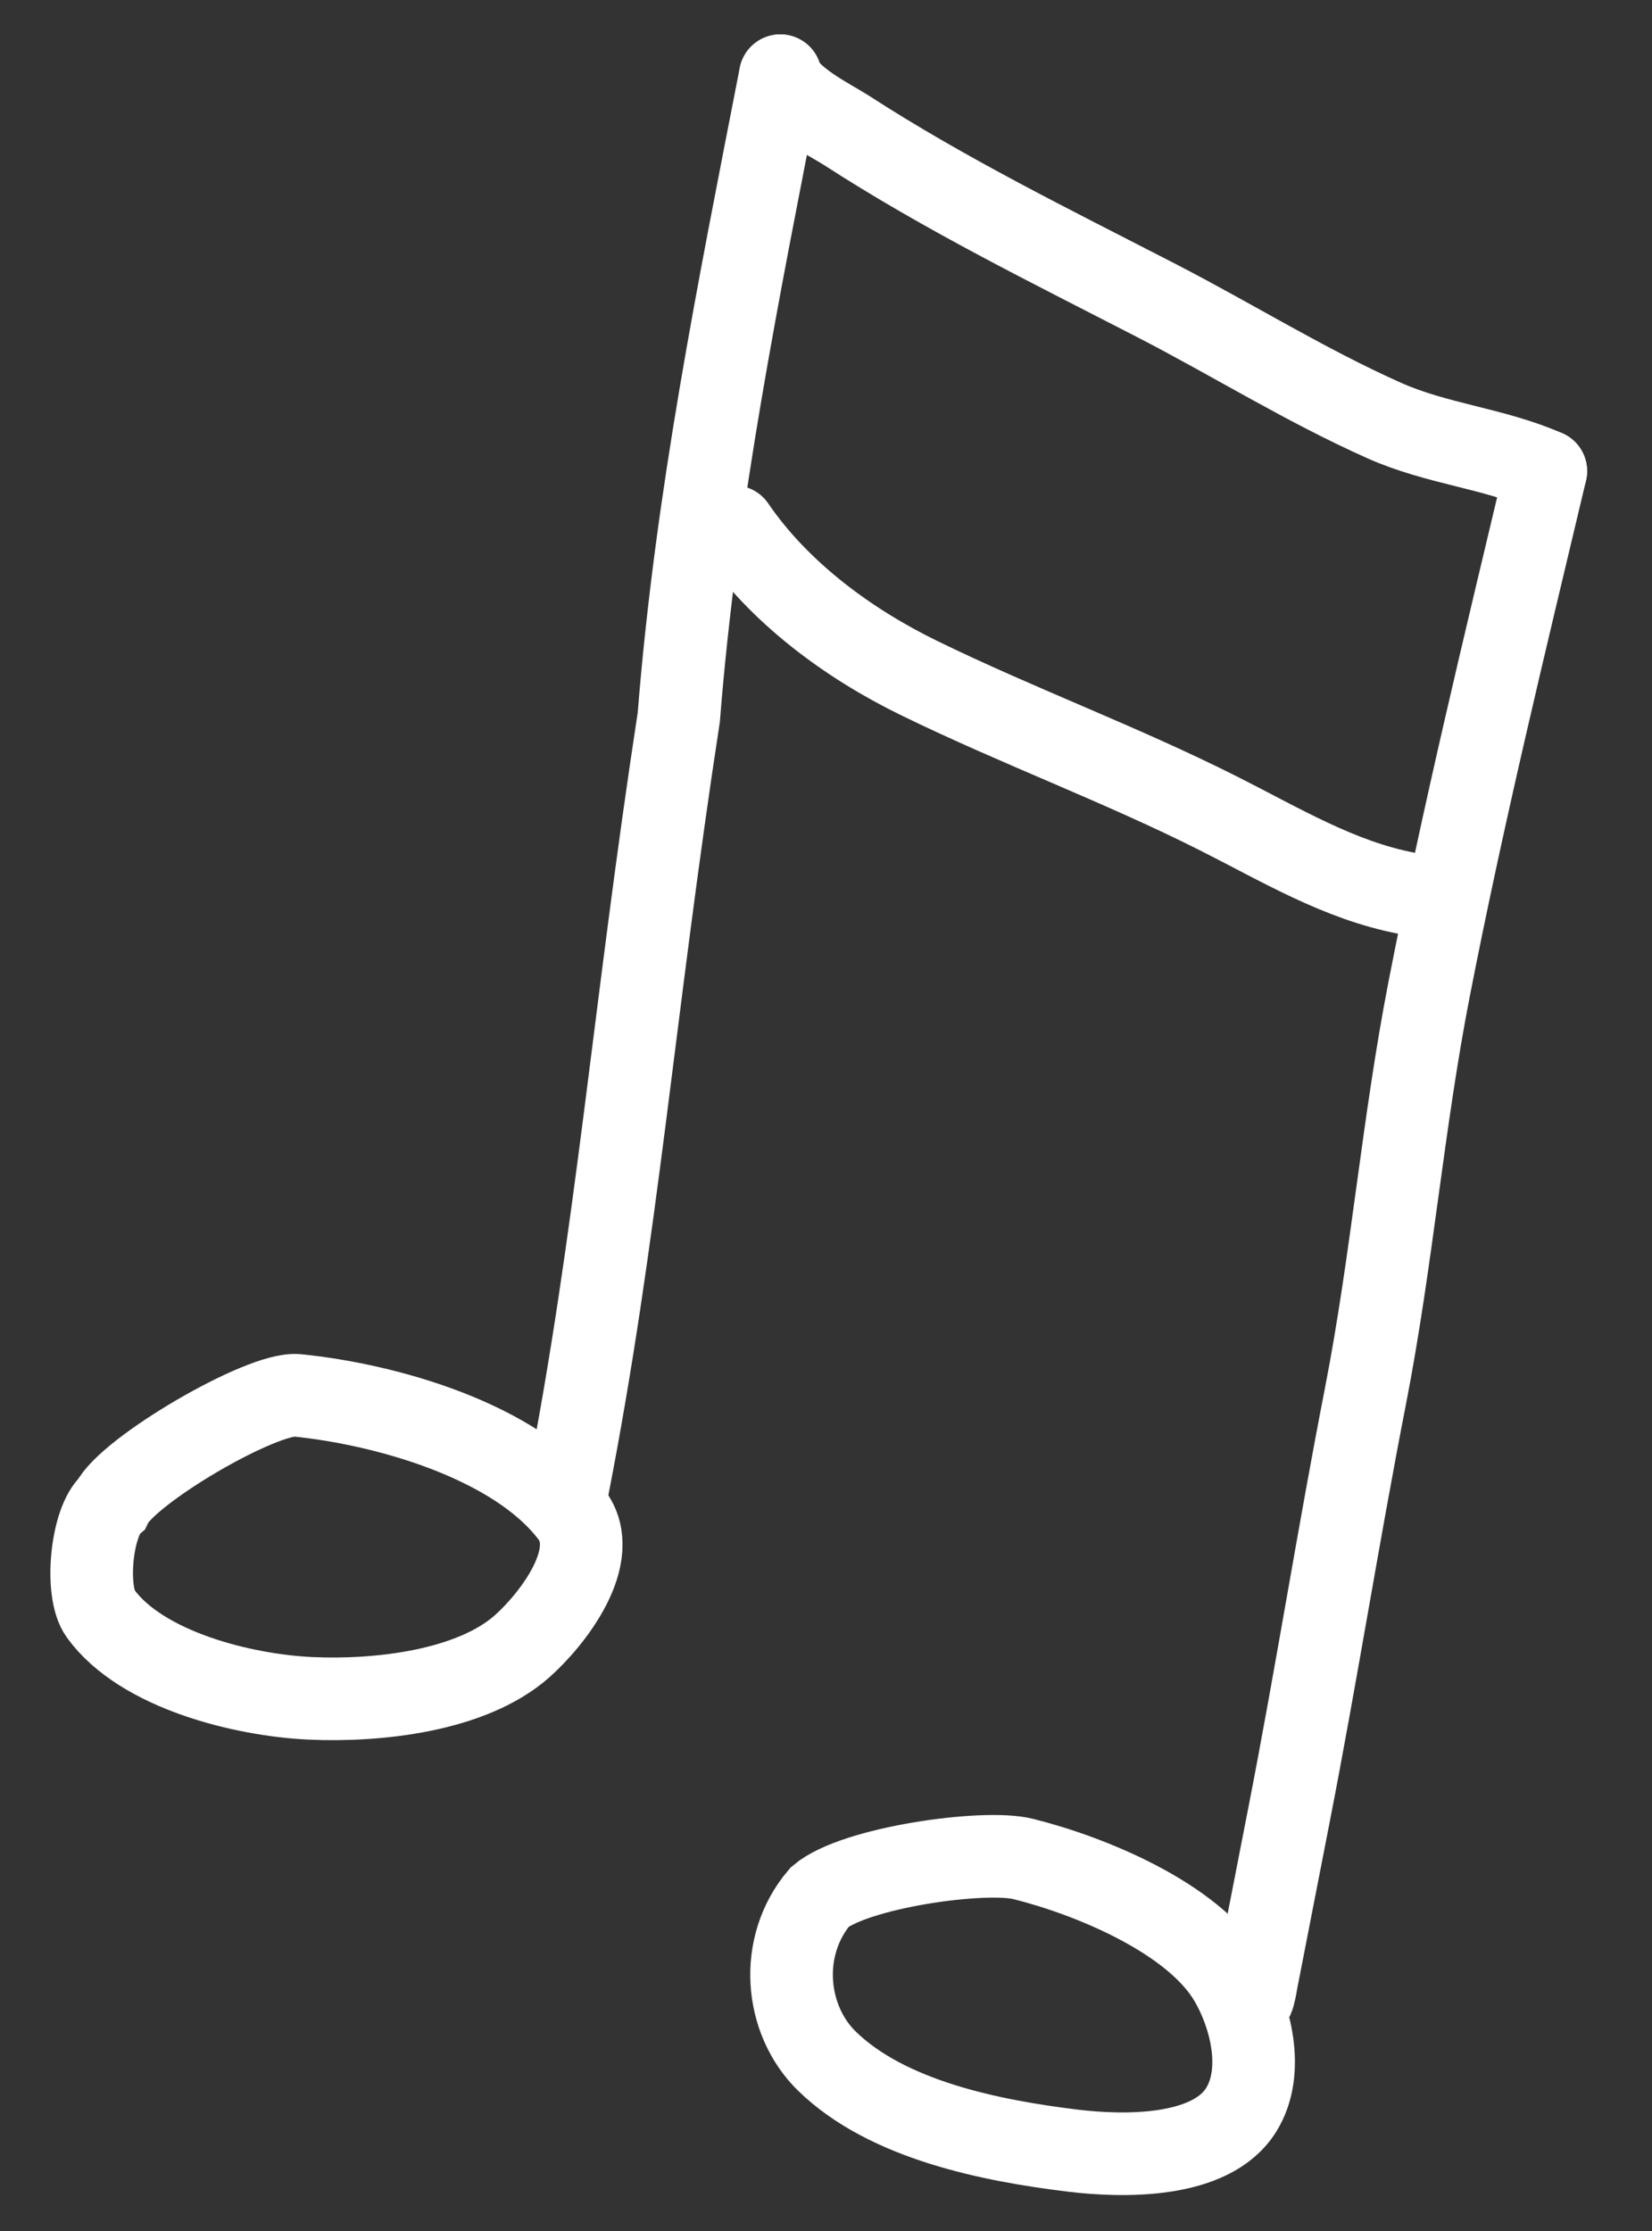 <svg width="40" height="54" viewBox="0 0 40 54" fill="none" xmlns="http://www.w3.org/2000/svg">
<rect x="0" y="0" width="40" height="54" fill="#333333" stroke="none"/>
<path d="M2.435 39.057C2.048 38.527 2.212 36.824 2.699 36.402C3.09 35.592 6.347 33.689 7.196 33.774C9.38 33.993 12.505 34.891 13.841 36.666C14.586 37.656 13.366 39.204 12.643 39.846C11.413 40.937 9.131 41.182 7.512 41.107C5.888 41.031 3.433 40.428 2.435 39.057Z" stroke="white" stroke-width="2" stroke-linecap="round"/>
<path d="M20.02 49.886C19.008 48.898 18.826 47.116 19.852 45.912C20.69 45.202 23.822 44.76 24.768 44.994C26.383 45.394 28.894 46.418 29.78 47.921C30.282 48.772 30.633 50.135 30.053 51.067C29.311 52.261 27.146 52.197 25.975 52.055C24.024 51.817 21.489 51.322 20.02 49.886Z" stroke="white" stroke-width="2" stroke-linecap="round"/>
<path d="M13.741 36.04C14.946 29.864 15.343 24.478 16.436 17.356C16.851 12.095 17.884 7.009 18.893 1.833" stroke="white" stroke-width="2" stroke-linecap="round"/>
<path d="M18.895 1.833C19.02 2.377 20.125 2.916 20.489 3.151C22.887 4.704 25.453 5.962 27.986 7.267C29.851 8.228 31.606 9.327 33.521 10.181C34.786 10.745 36.181 10.853 37.428 11.404" stroke="white" stroke-width="2" stroke-linecap="round"/>
<path d="M37.429 11.403C36.439 15.565 35.426 19.723 34.606 23.928C33.967 27.201 33.702 30.511 33.064 33.782C32.406 37.153 31.873 40.537 31.215 43.907C30.955 45.242 30.695 46.577 30.434 47.911C30.412 48.027 30.321 48.661 30.228 48.317" stroke="white" stroke-width="2" stroke-linecap="round"/>
<path d="M17.775 12.749C18.866 14.346 20.547 15.58 22.256 16.413C24.643 17.578 27.13 18.493 29.508 19.691C31.013 20.449 32.416 21.301 34.039 21.617" stroke="white" stroke-width="2" stroke-linecap="round"/>
</svg>
